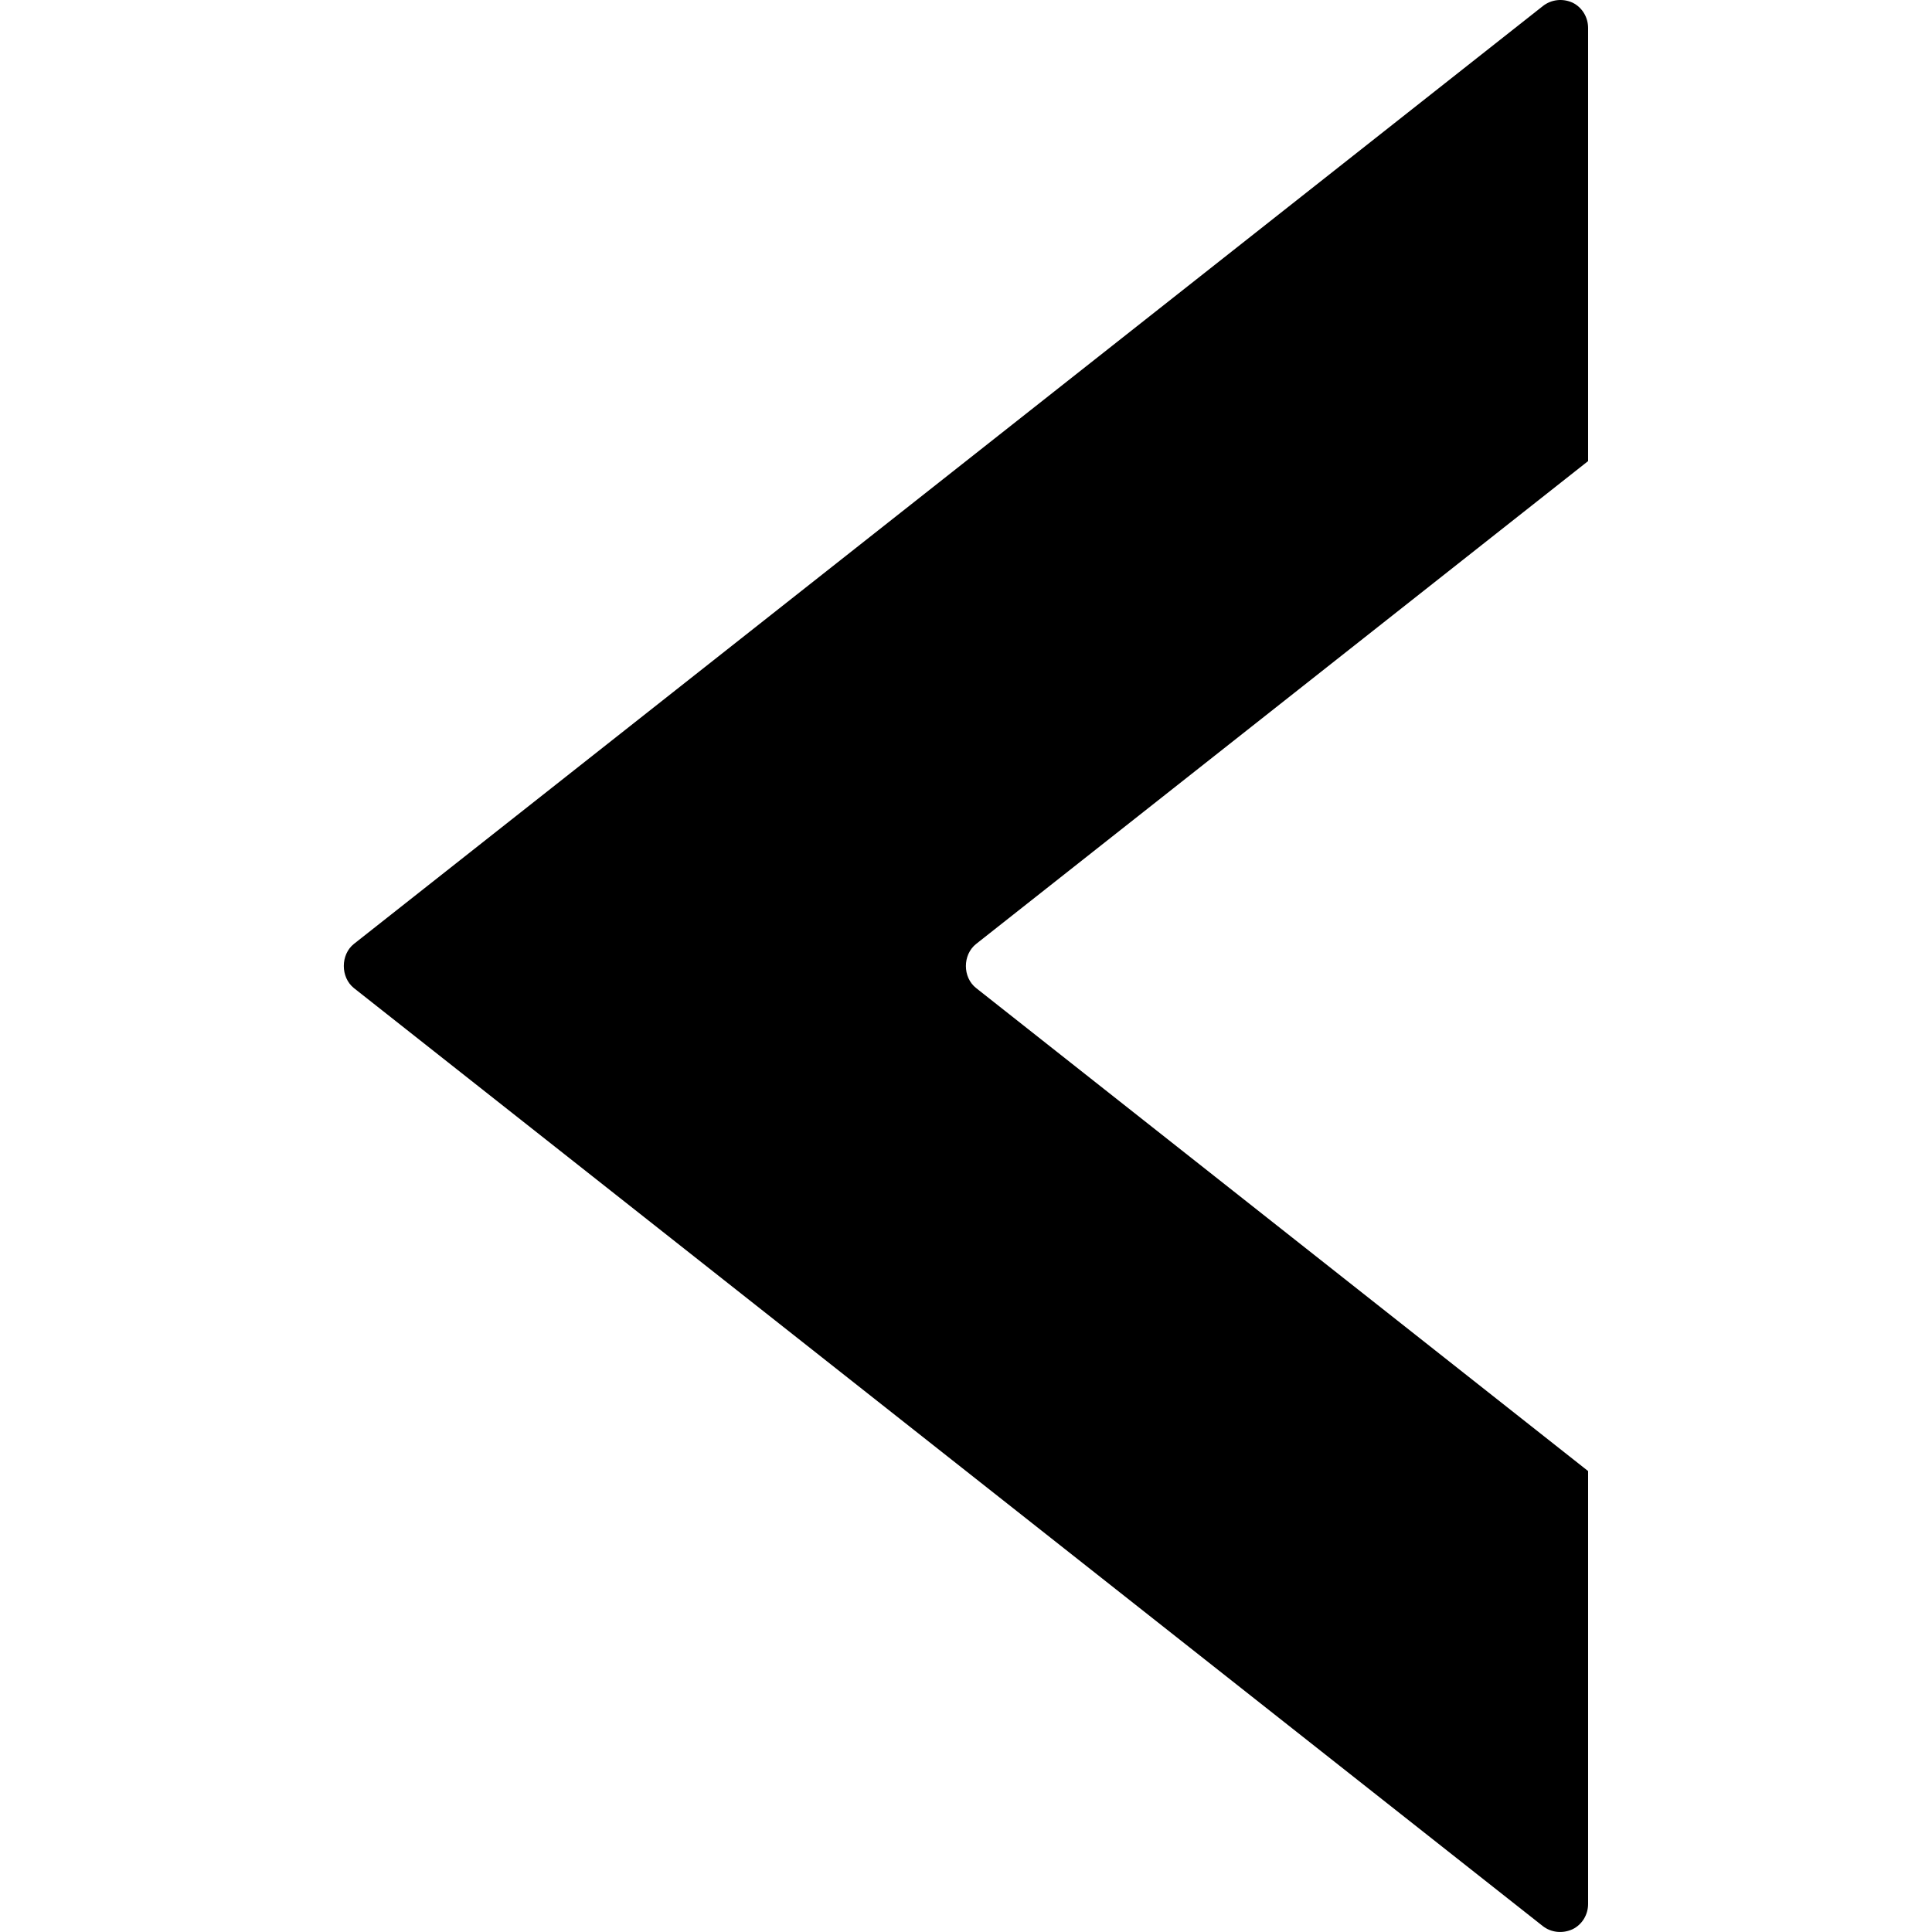 <?xml version="1.0" encoding="iso-8859-1"?>
<!-- Generator: Adobe Illustrator 18.1.1, SVG Export Plug-In . SVG Version: 6.00 Build 0)  -->
<svg version="1.1" id="Capa_1" xmlns="http://www.w3.org/2000/svg" xmlns:xlink="http://www.w3.org/1999/xlink" x="0px" y="0px"
	 viewBox="0 0 26.23 26.23" style="enable-background:new 0 0 26.23 26.23;" xml:space="preserve">
<g>
	<g id="c107_arrow">
		<path d="M21.561,25.849v-5.877l-8.308-6.557c-0.186-0.146-0.186-0.453,0-0.6l8.308-6.555V0.38c0-0.145-0.08-0.279-0.209-0.343
			c-0.137-0.063-0.293-0.044-0.406,0.046L4.805,12.815c-0.183,0.146-0.183,0.453,0,0.6l16.14,12.734
			c0.113,0.089,0.27,0.106,0.406,0.043C21.48,26.129,21.561,25.995,21.561,25.849z"/>
	</g>
	<g id="Capa_1_12_">
	</g>
</g>
<g>
</g>
<g>
</g>
<g>
</g>
<g>
</g>
<g>
</g>
<g>
</g>
<g>
</g>
<g>
</g>
<g>
</g>
<g>
</g>
<g>
</g>
<g>
</g>
<g>
</g>
<g>
</g>
<g>
</g>
</svg>
